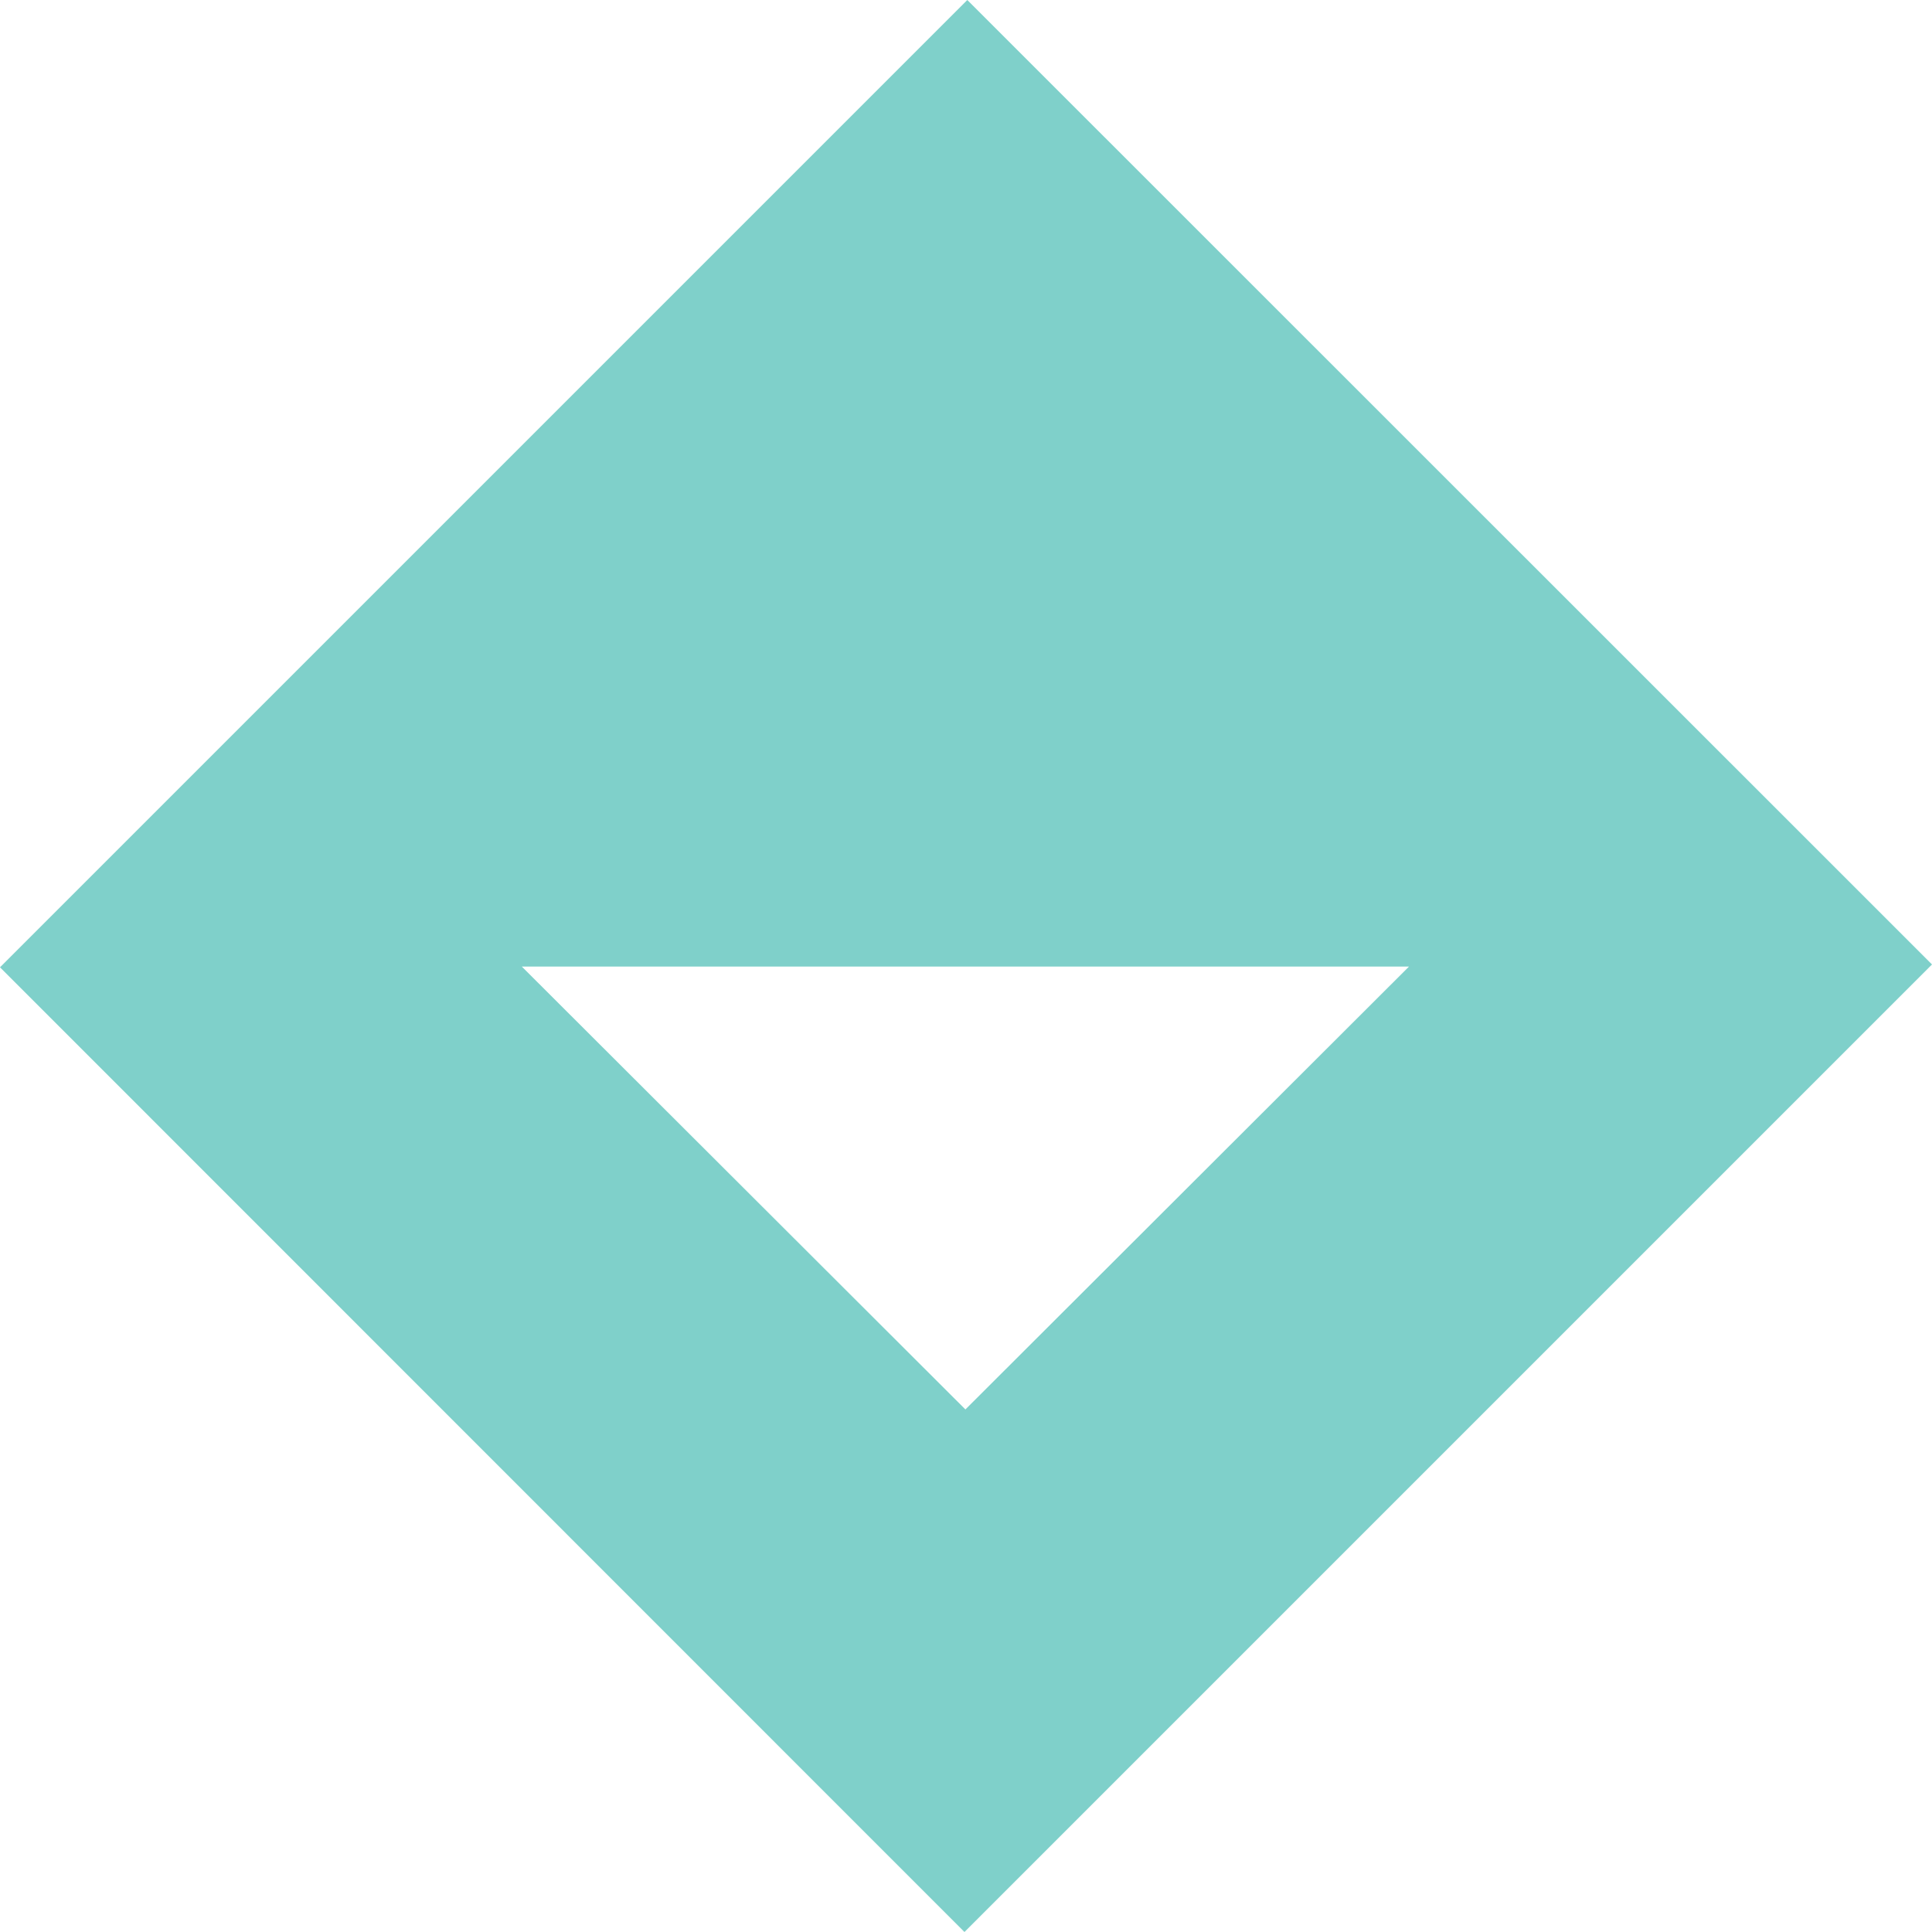 <svg id="Shield" xmlns="http://www.w3.org/2000/svg" viewBox="0 0 81.45 81.45"><defs><style>.cls-1{fill:#7fd0ca;}</style></defs><title>Logo</title><path class="cls-1" d="M0,40.78,40.66,81.45,81.45,40.66,40.78,0ZM40.7,59.42,22,40.75l37.4,0Z"/></svg>